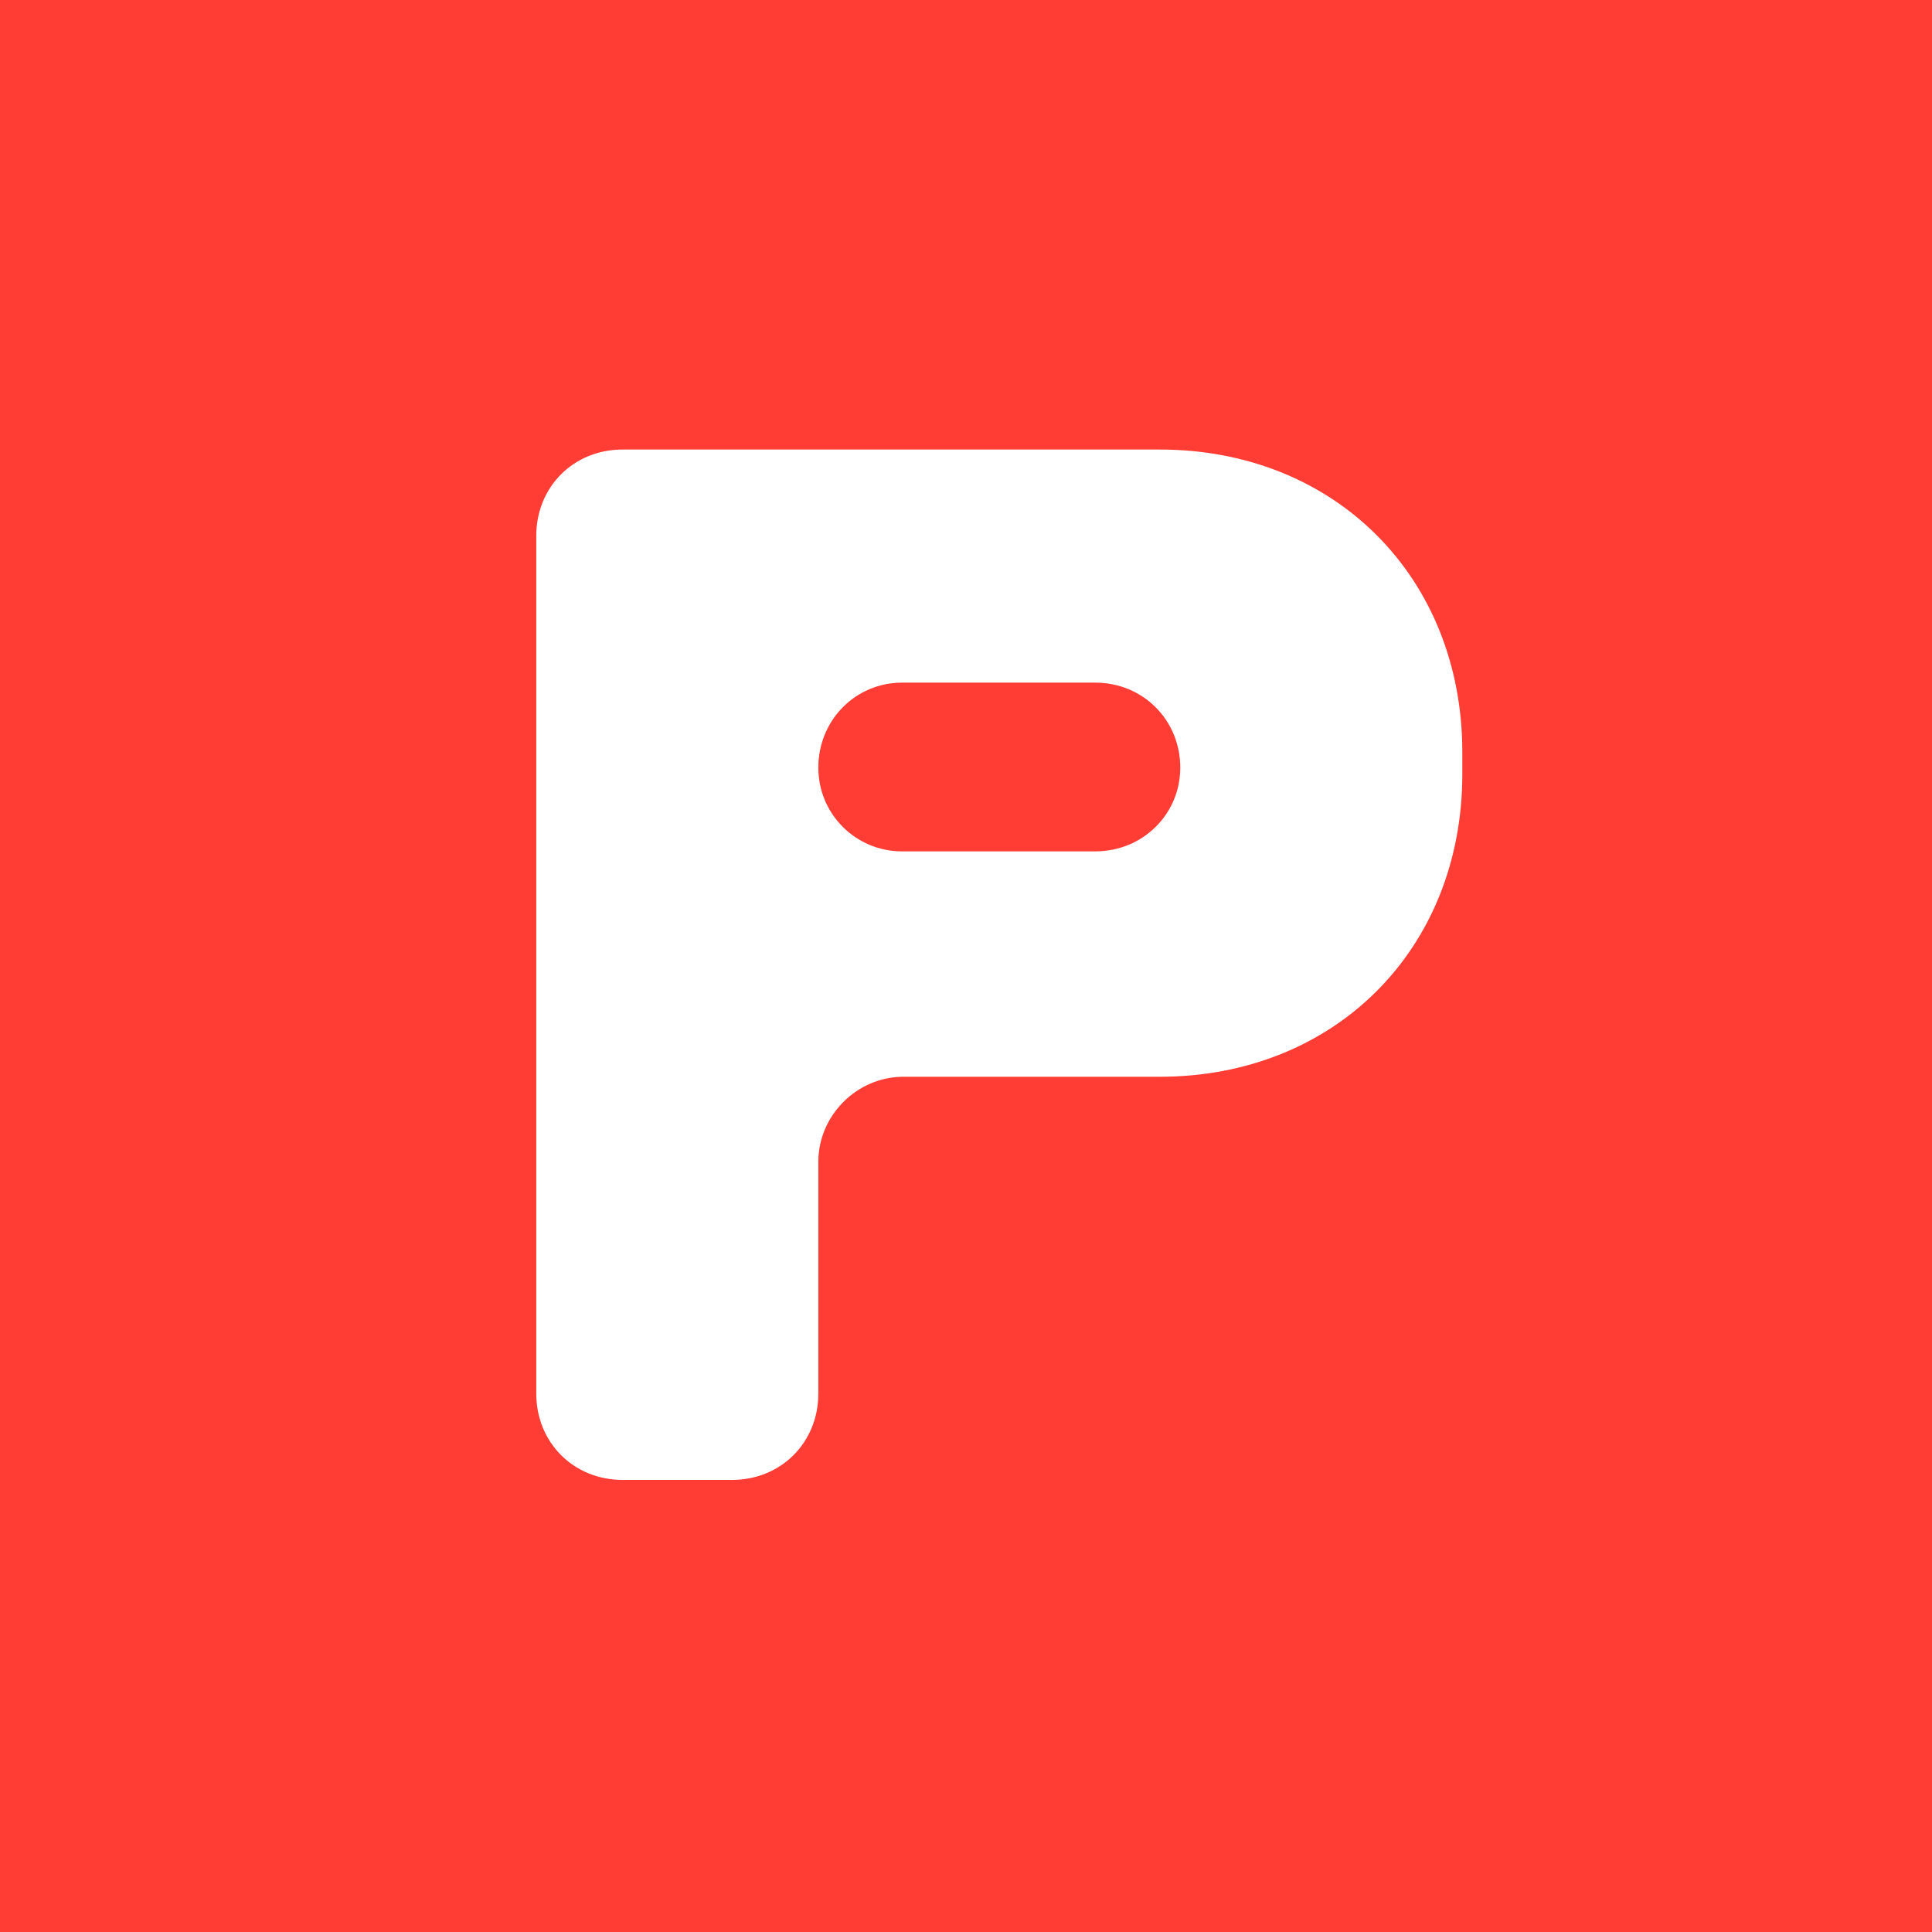 <svg xmlns="http://www.w3.org/2000/svg" xmlns:xlink="http://www.w3.org/1999/xlink" width="500" zoomAndPan="magnify" viewBox="0 0 375 375" height="500" preserveAspectRatio="xMidYMid meet" version="1.0"><defs><g/></defs><rect x="-37.5" width="450" fill="#ffffff" y="-37.5" height="450" fill-opacity="1"/><rect x="-37.5" width="450" fill="#ff3d34" y="-37.5" height="450" fill-opacity="1"/><g fill="#ffffff" fill-opacity="1"><g transform="translate(87.589, 287.25)"><g><path d="M 33.25 0 L 54.5 0 C 64 0 71.25 -7.25 71.25 -16.75 L 71.25 -61.75 C 71.25 -70.75 78.75 -78.25 87.75 -78.25 L 137.5 -78.25 C 171.5 -78.25 196.246 -103 196.246 -137 L 196.246 -141.25 C 196.246 -175.25 171.5 -199.996 137.5 -199.996 L 33.25 -199.996 C 23.75 -199.996 16.5 -192.75 16.5 -183.25 L 16.5 -16.75 C 16.5 -7.25 23.75 0 33.25 0 Z M 87.5 -122 C 78.5 -122 71.25 -129.25 71.25 -138.25 C 71.25 -147.5 78.5 -154.75 87.5 -154.75 L 125 -154.75 C 134.25 -154.75 141.5 -147.5 141.5 -138.25 C 141.5 -129.25 134.25 -122 125 -122 Z M 87.5 -122 "/></g></g></g></svg>